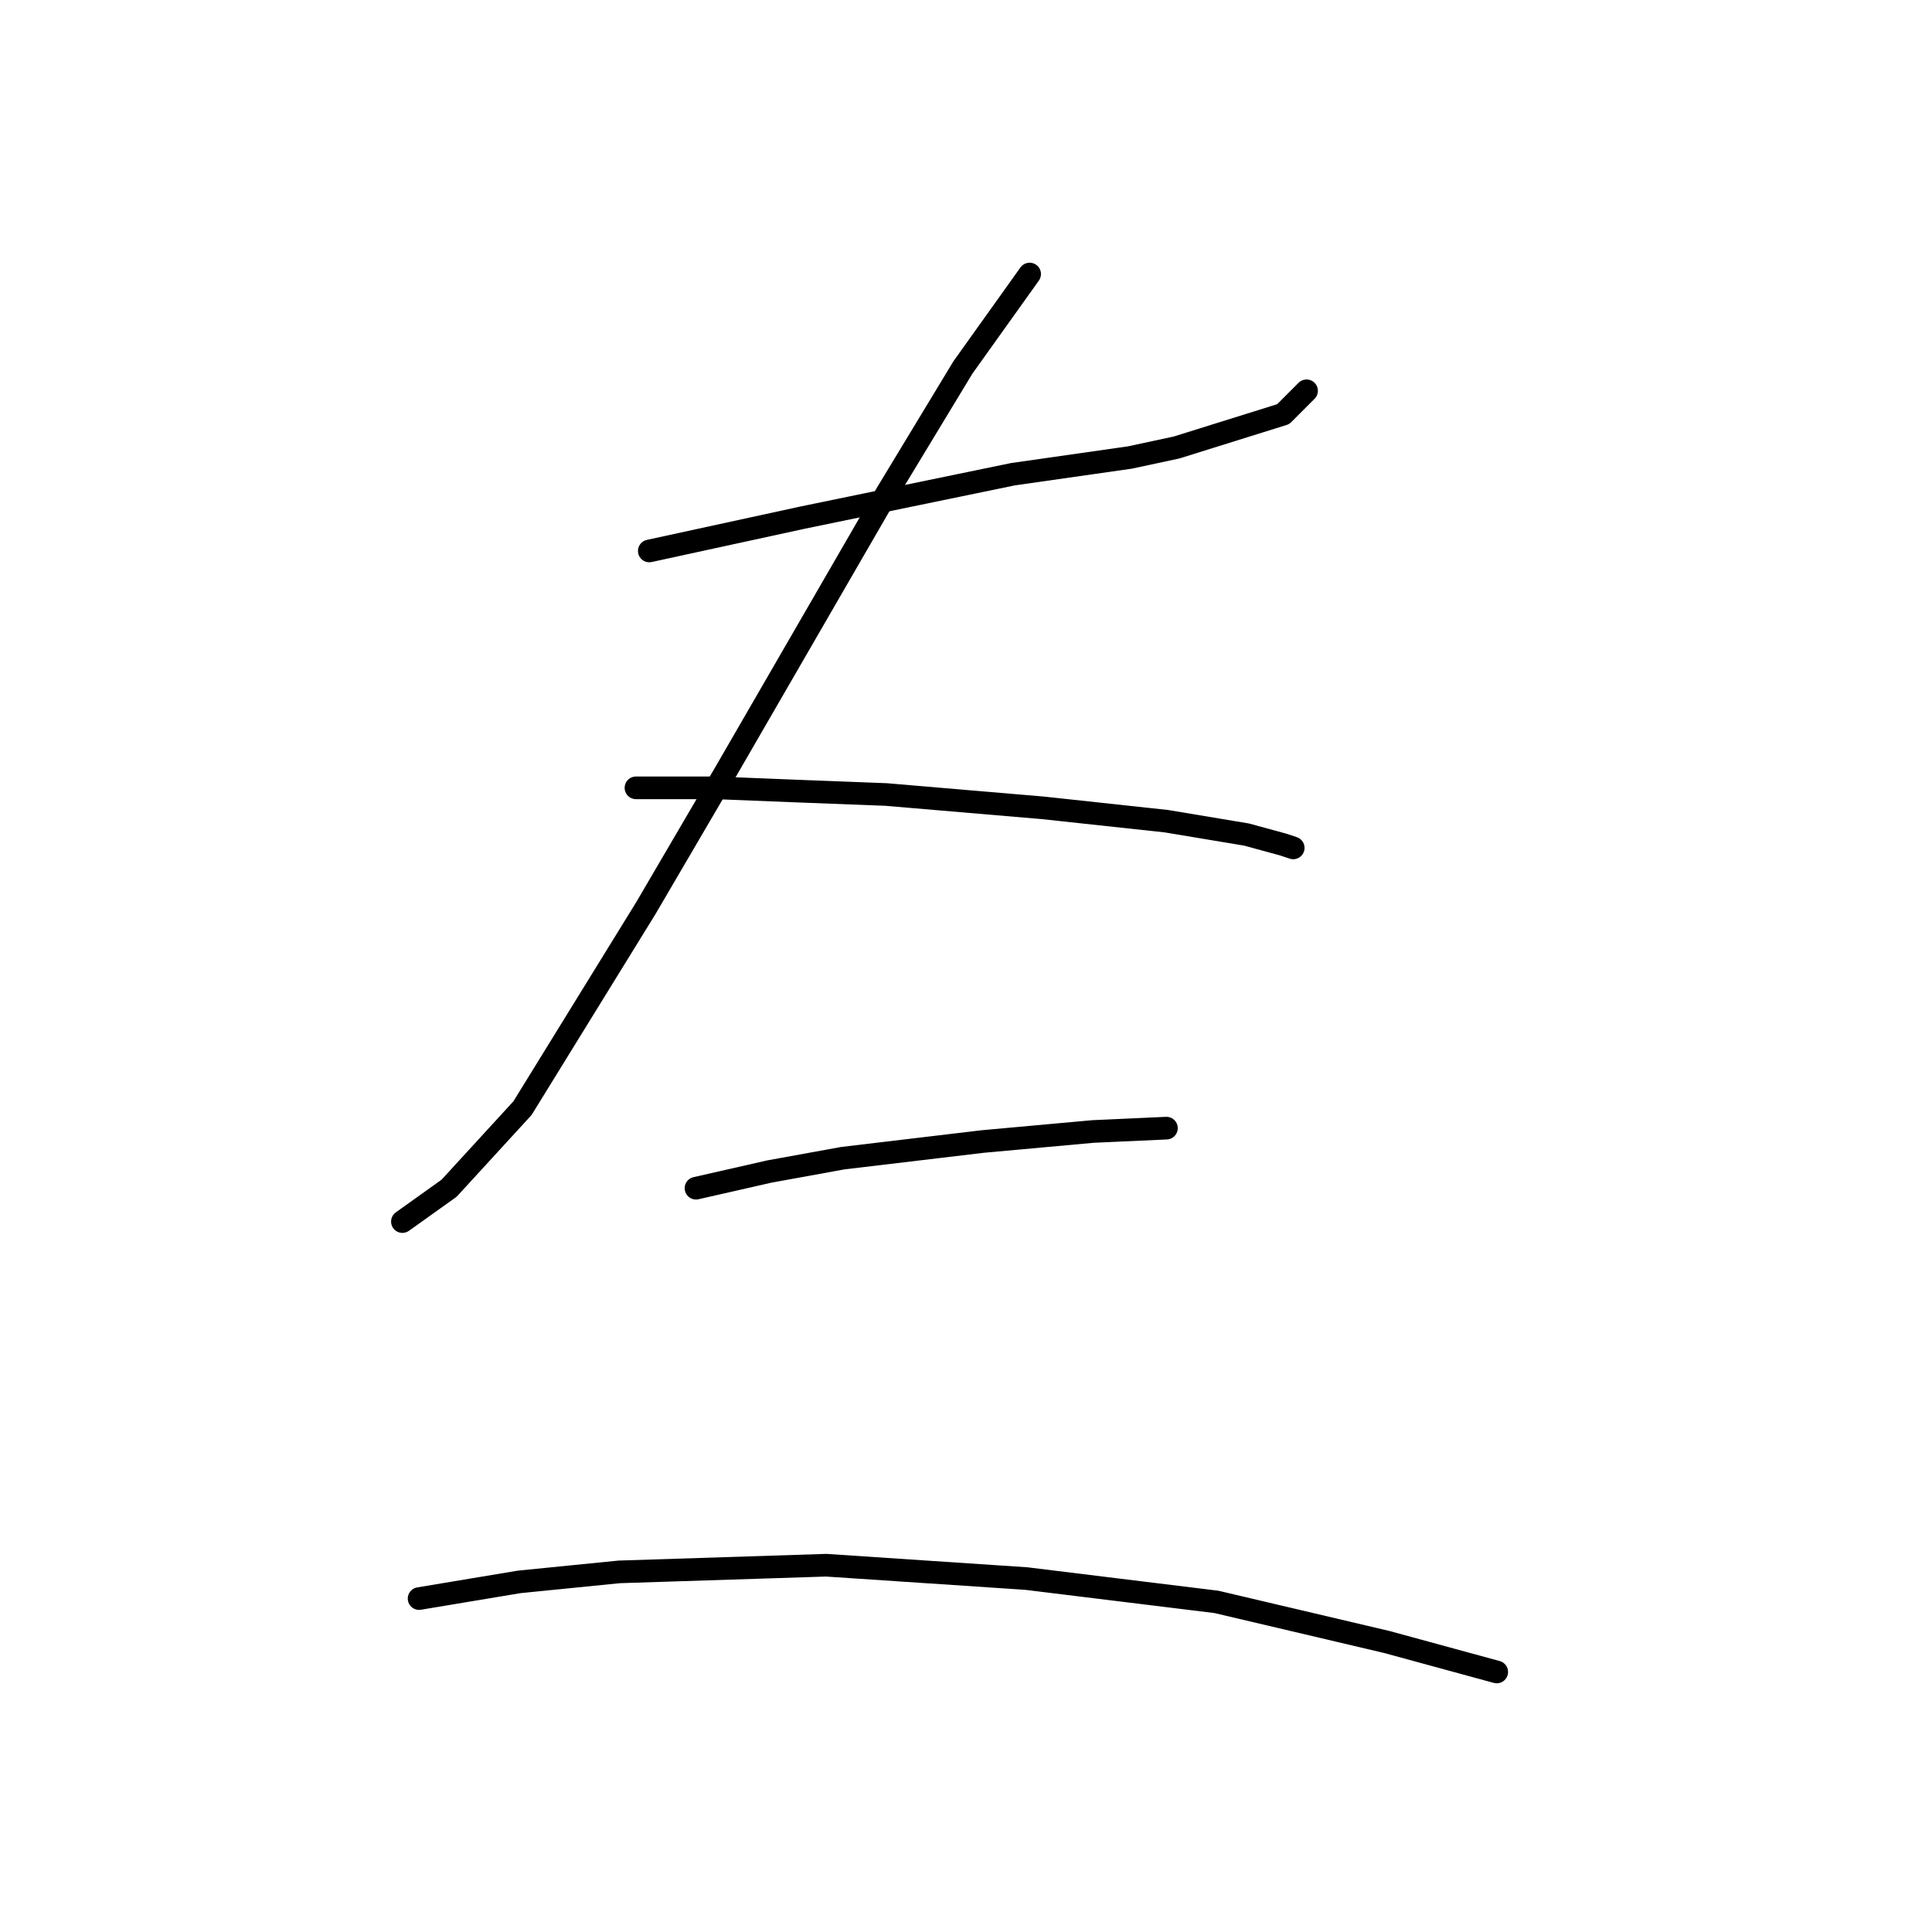 <?xml version="1.0" standalone="no"?>
    <svg width="256" height="256" xmlns="http://www.w3.org/2000/svg" version="1.1">
    <polyline stroke="black" stroke-width="3" stroke-linecap="round" fill="transparent" stroke-linejoin="round" points="86.035 73.004 106.371 68.583 134.223 62.836 149.696 60.626 155.885 59.3 170.032 54.879 173.126 51.784 173.126 51.784 " />
        <polyline stroke="black" stroke-width="3" stroke-linecap="round" fill="transparent" stroke-linejoin="round" points="136.433 36.311 127.591 48.69 117.423 65.489 96.203 102.182 85.593 120.308 69.236 146.833 59.51 157.443 53.321 161.864 53.321 161.864 " />
        <polyline stroke="black" stroke-width="3" stroke-linecap="round" fill="transparent" stroke-linejoin="round" points="84.267 104.392 94.877 104.392 105.929 104.835 117.423 105.277 138.201 107.045 154.559 108.813 165.169 110.582 170.032 111.908 171.358 112.35 171.358 112.35 " />
        <polyline stroke="black" stroke-width="3" stroke-linecap="round" fill="transparent" stroke-linejoin="round" points="92.224 157.443 101.95 155.232 111.676 153.464 130.244 151.254 144.833 149.927 154.559 149.485 154.559 149.485 " />
        <polyline stroke="black" stroke-width="3" stroke-linecap="round" fill="transparent" stroke-linejoin="round" points="55.531 211.819 68.794 209.609 82.056 208.283 109.466 207.399 135.991 209.167 161.19 212.261 183.736 217.567 198.325 221.545 198.325 221.545 " />
        </svg>